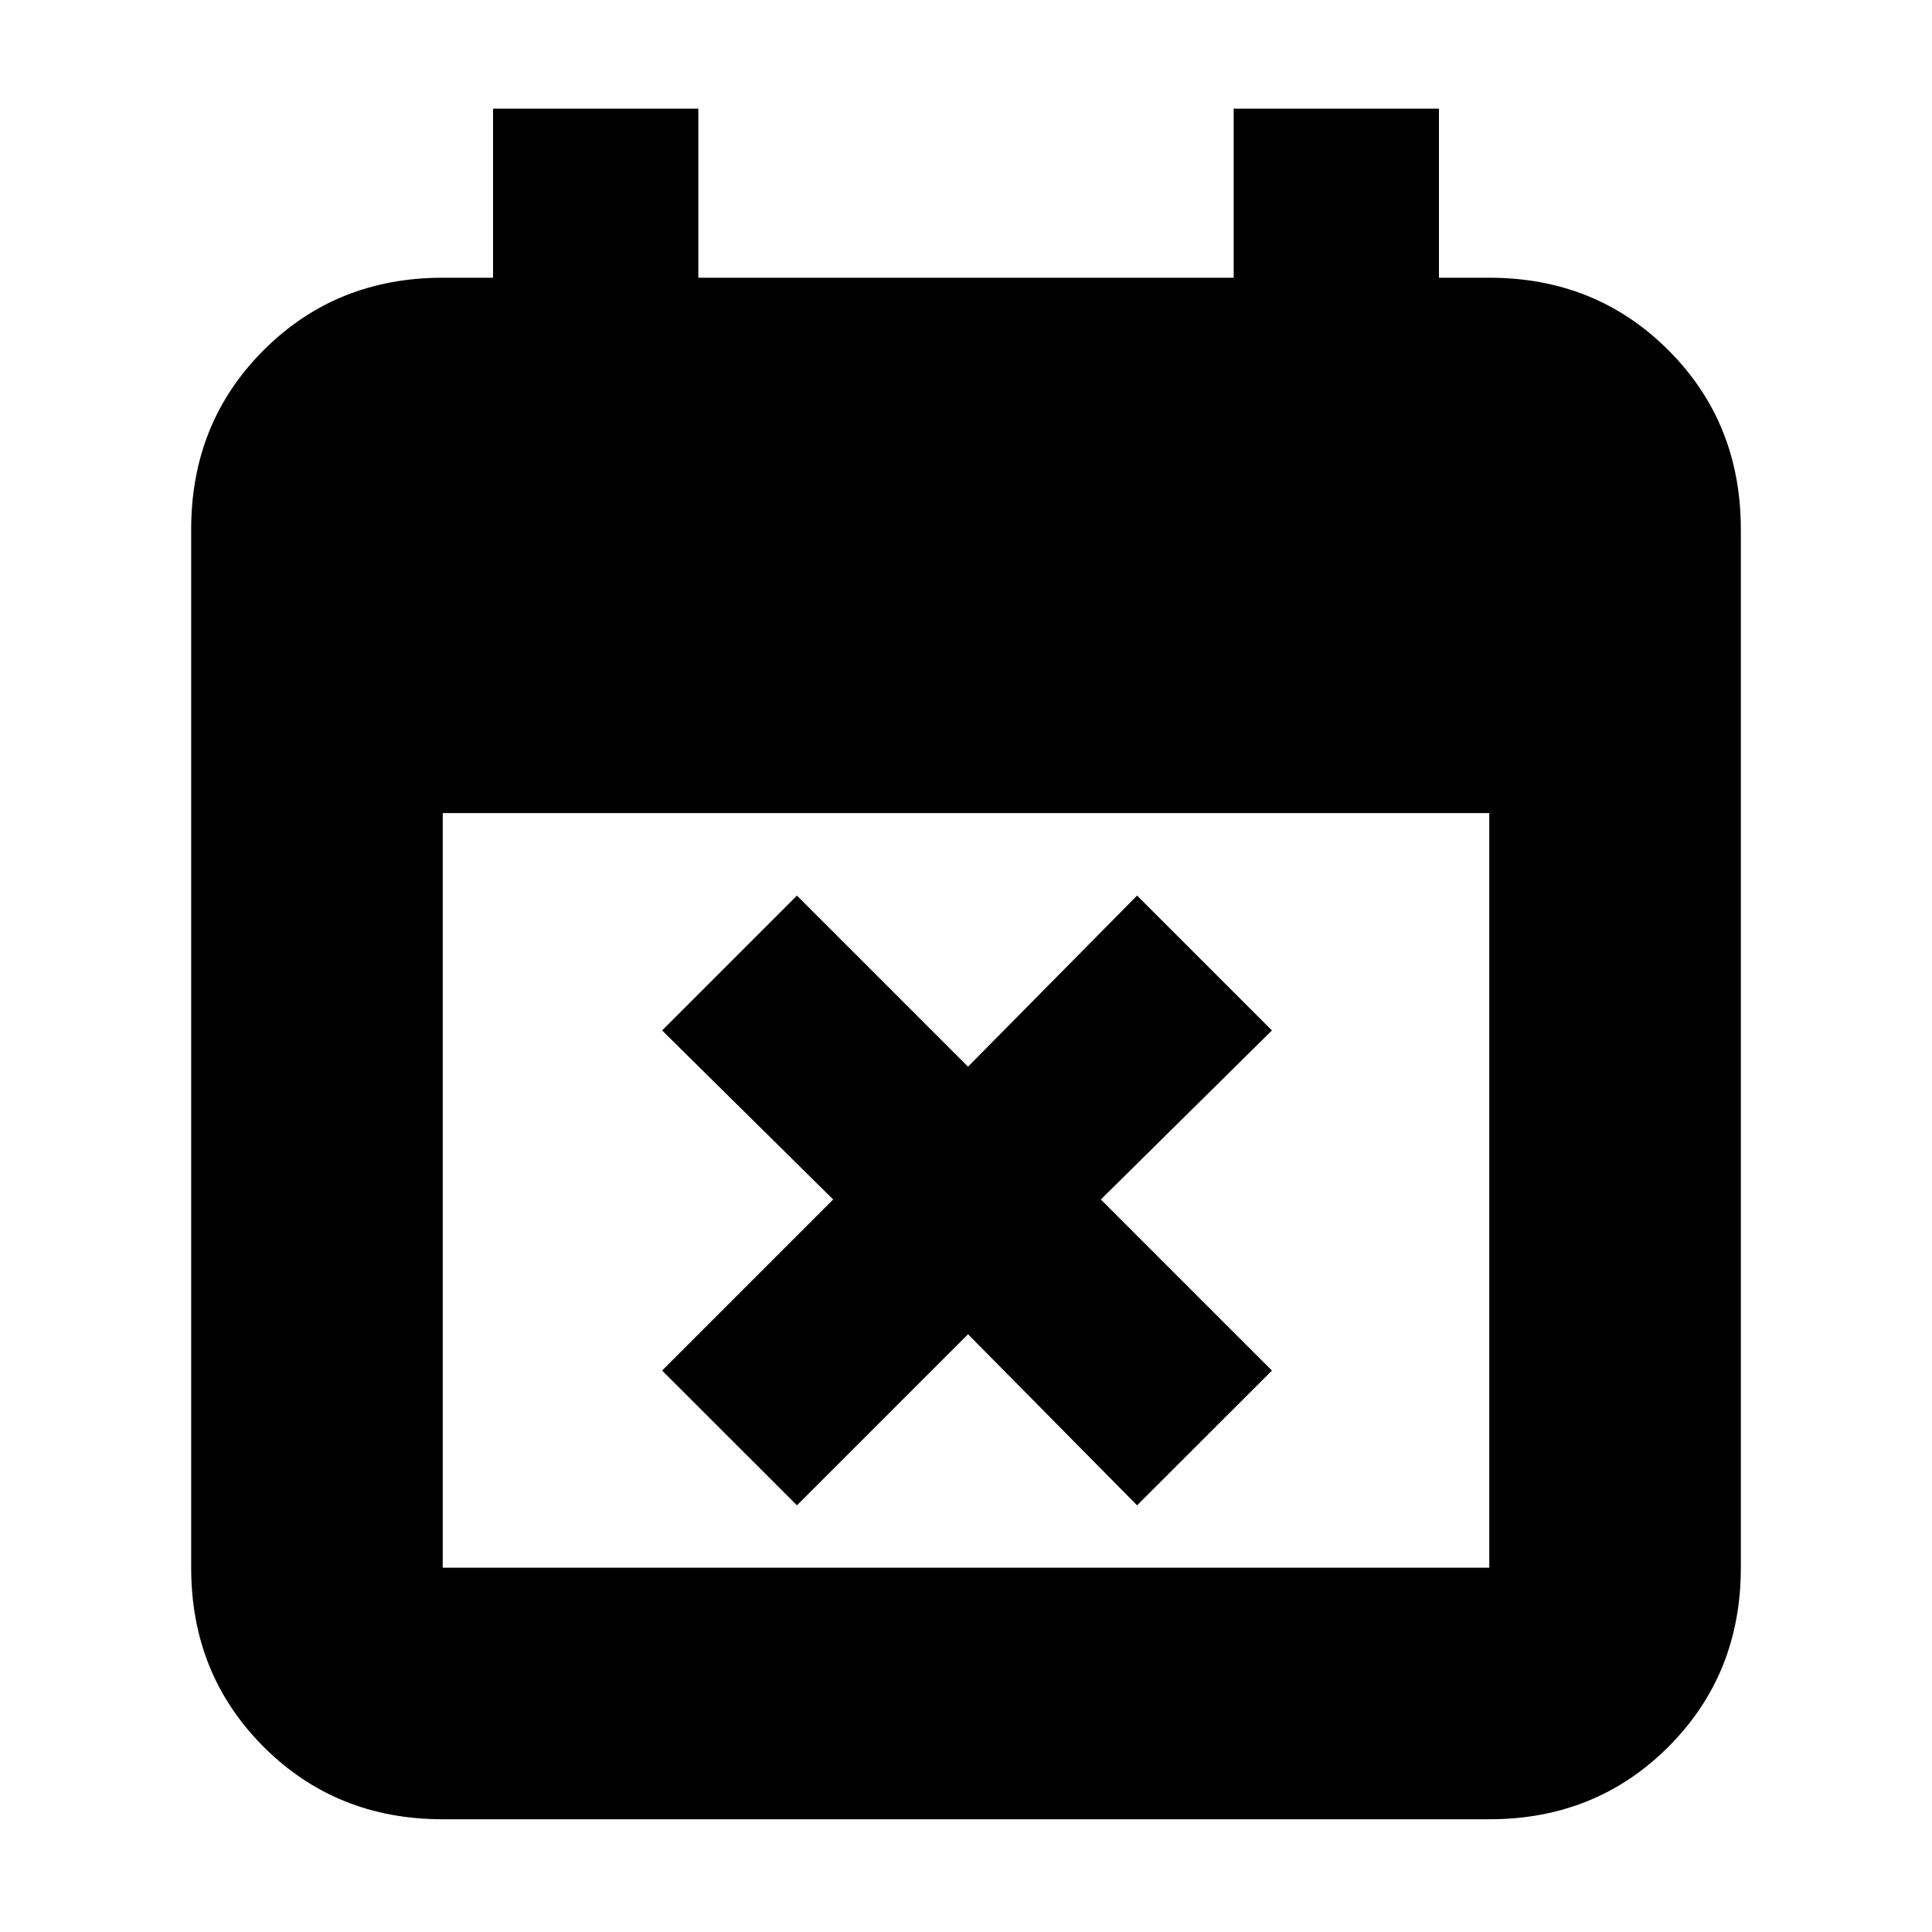 <svg xmlns="http://www.w3.org/2000/svg" height="20" width="20"><path d="M8.25 15.583 6.854 14.188 8.625 12.417 6.854 10.667 8.25 9.271 10.021 11.042 11.771 9.271 13.167 10.667 11.396 12.417 13.167 14.188 11.771 15.583 10.021 13.812ZM4.583 18.833Q3.479 18.833 2.729 18.083Q1.979 17.333 1.979 16.229V5.479Q1.979 4.375 2.729 3.625Q3.479 2.875 4.583 2.875H5.104V1.125H7.229V2.875H12.771V1.125H14.896V2.875H15.417Q16.521 2.875 17.271 3.625Q18.021 4.375 18.021 5.479V16.229Q18.021 17.333 17.271 18.083Q16.521 18.833 15.417 18.833ZM4.583 16.229H15.417Q15.417 16.229 15.417 16.229Q15.417 16.229 15.417 16.229V8.417H4.583V16.229Q4.583 16.229 4.583 16.229Q4.583 16.229 4.583 16.229Z"/></svg>